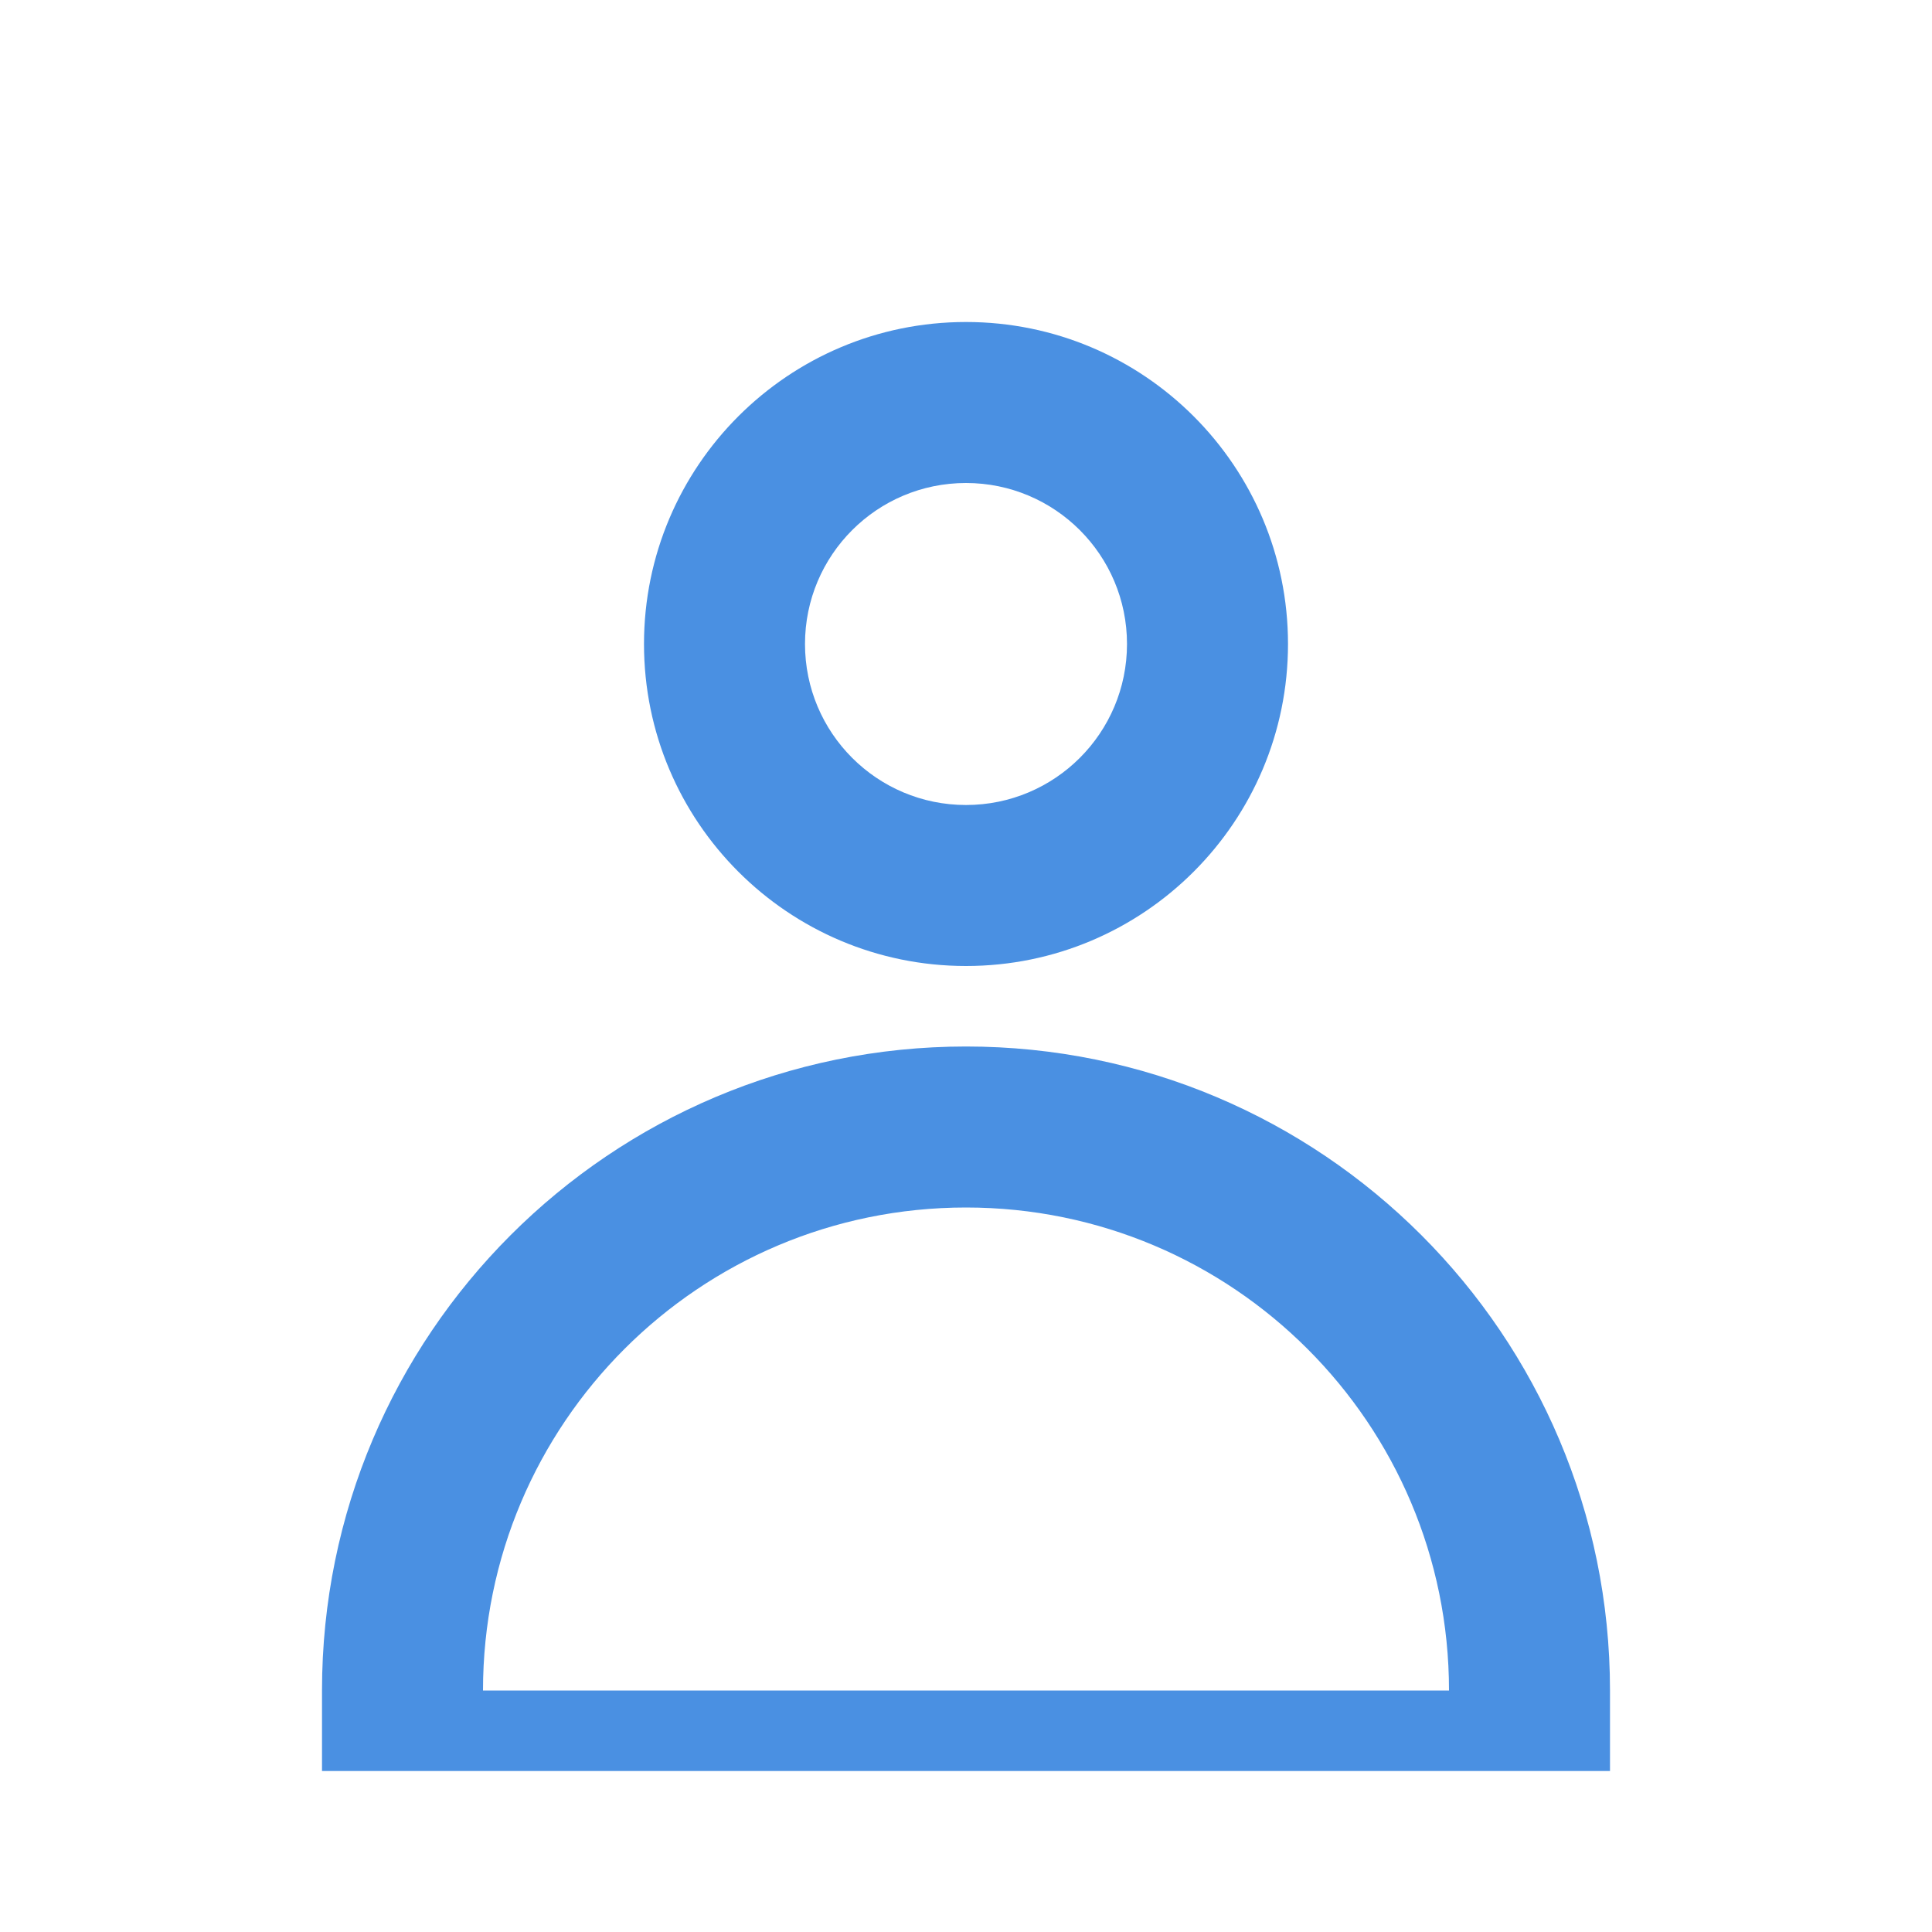 <?xml version="1.0" encoding="UTF-8"?>
<svg width="24px" height="24px" viewBox="0 0 24 24" version="1.1" xmlns="http://www.w3.org/2000/svg">
    <g stroke="none" stroke-width="1" fill="none" fill-rule="evenodd">
        <path d="M12,4 C14.209,4 16,5.791 16,8 C16,10.209 14.209,12 12,12 C9.791,12 8,10.209 8,8 C8,5.791 9.791,4 12,4 Z M12,6 C10.895,6 10,6.895 10,8 C10,9.105 10.895,10 12,10 C13.105,10 14,9.105 14,8 C14,6.895 13.105,6 12,6 Z M12,13 C16.418,13 20,16.582 20,21 L20,22 L4,22 L4,21 C4,16.582 7.582,13 12,13 Z M12,15 C8.686,15 6,17.686 6,21 L18,21 C18,17.686 15.314,15 12,15 Z" fill="#4A90E2"></path>
    </g>
</svg>
